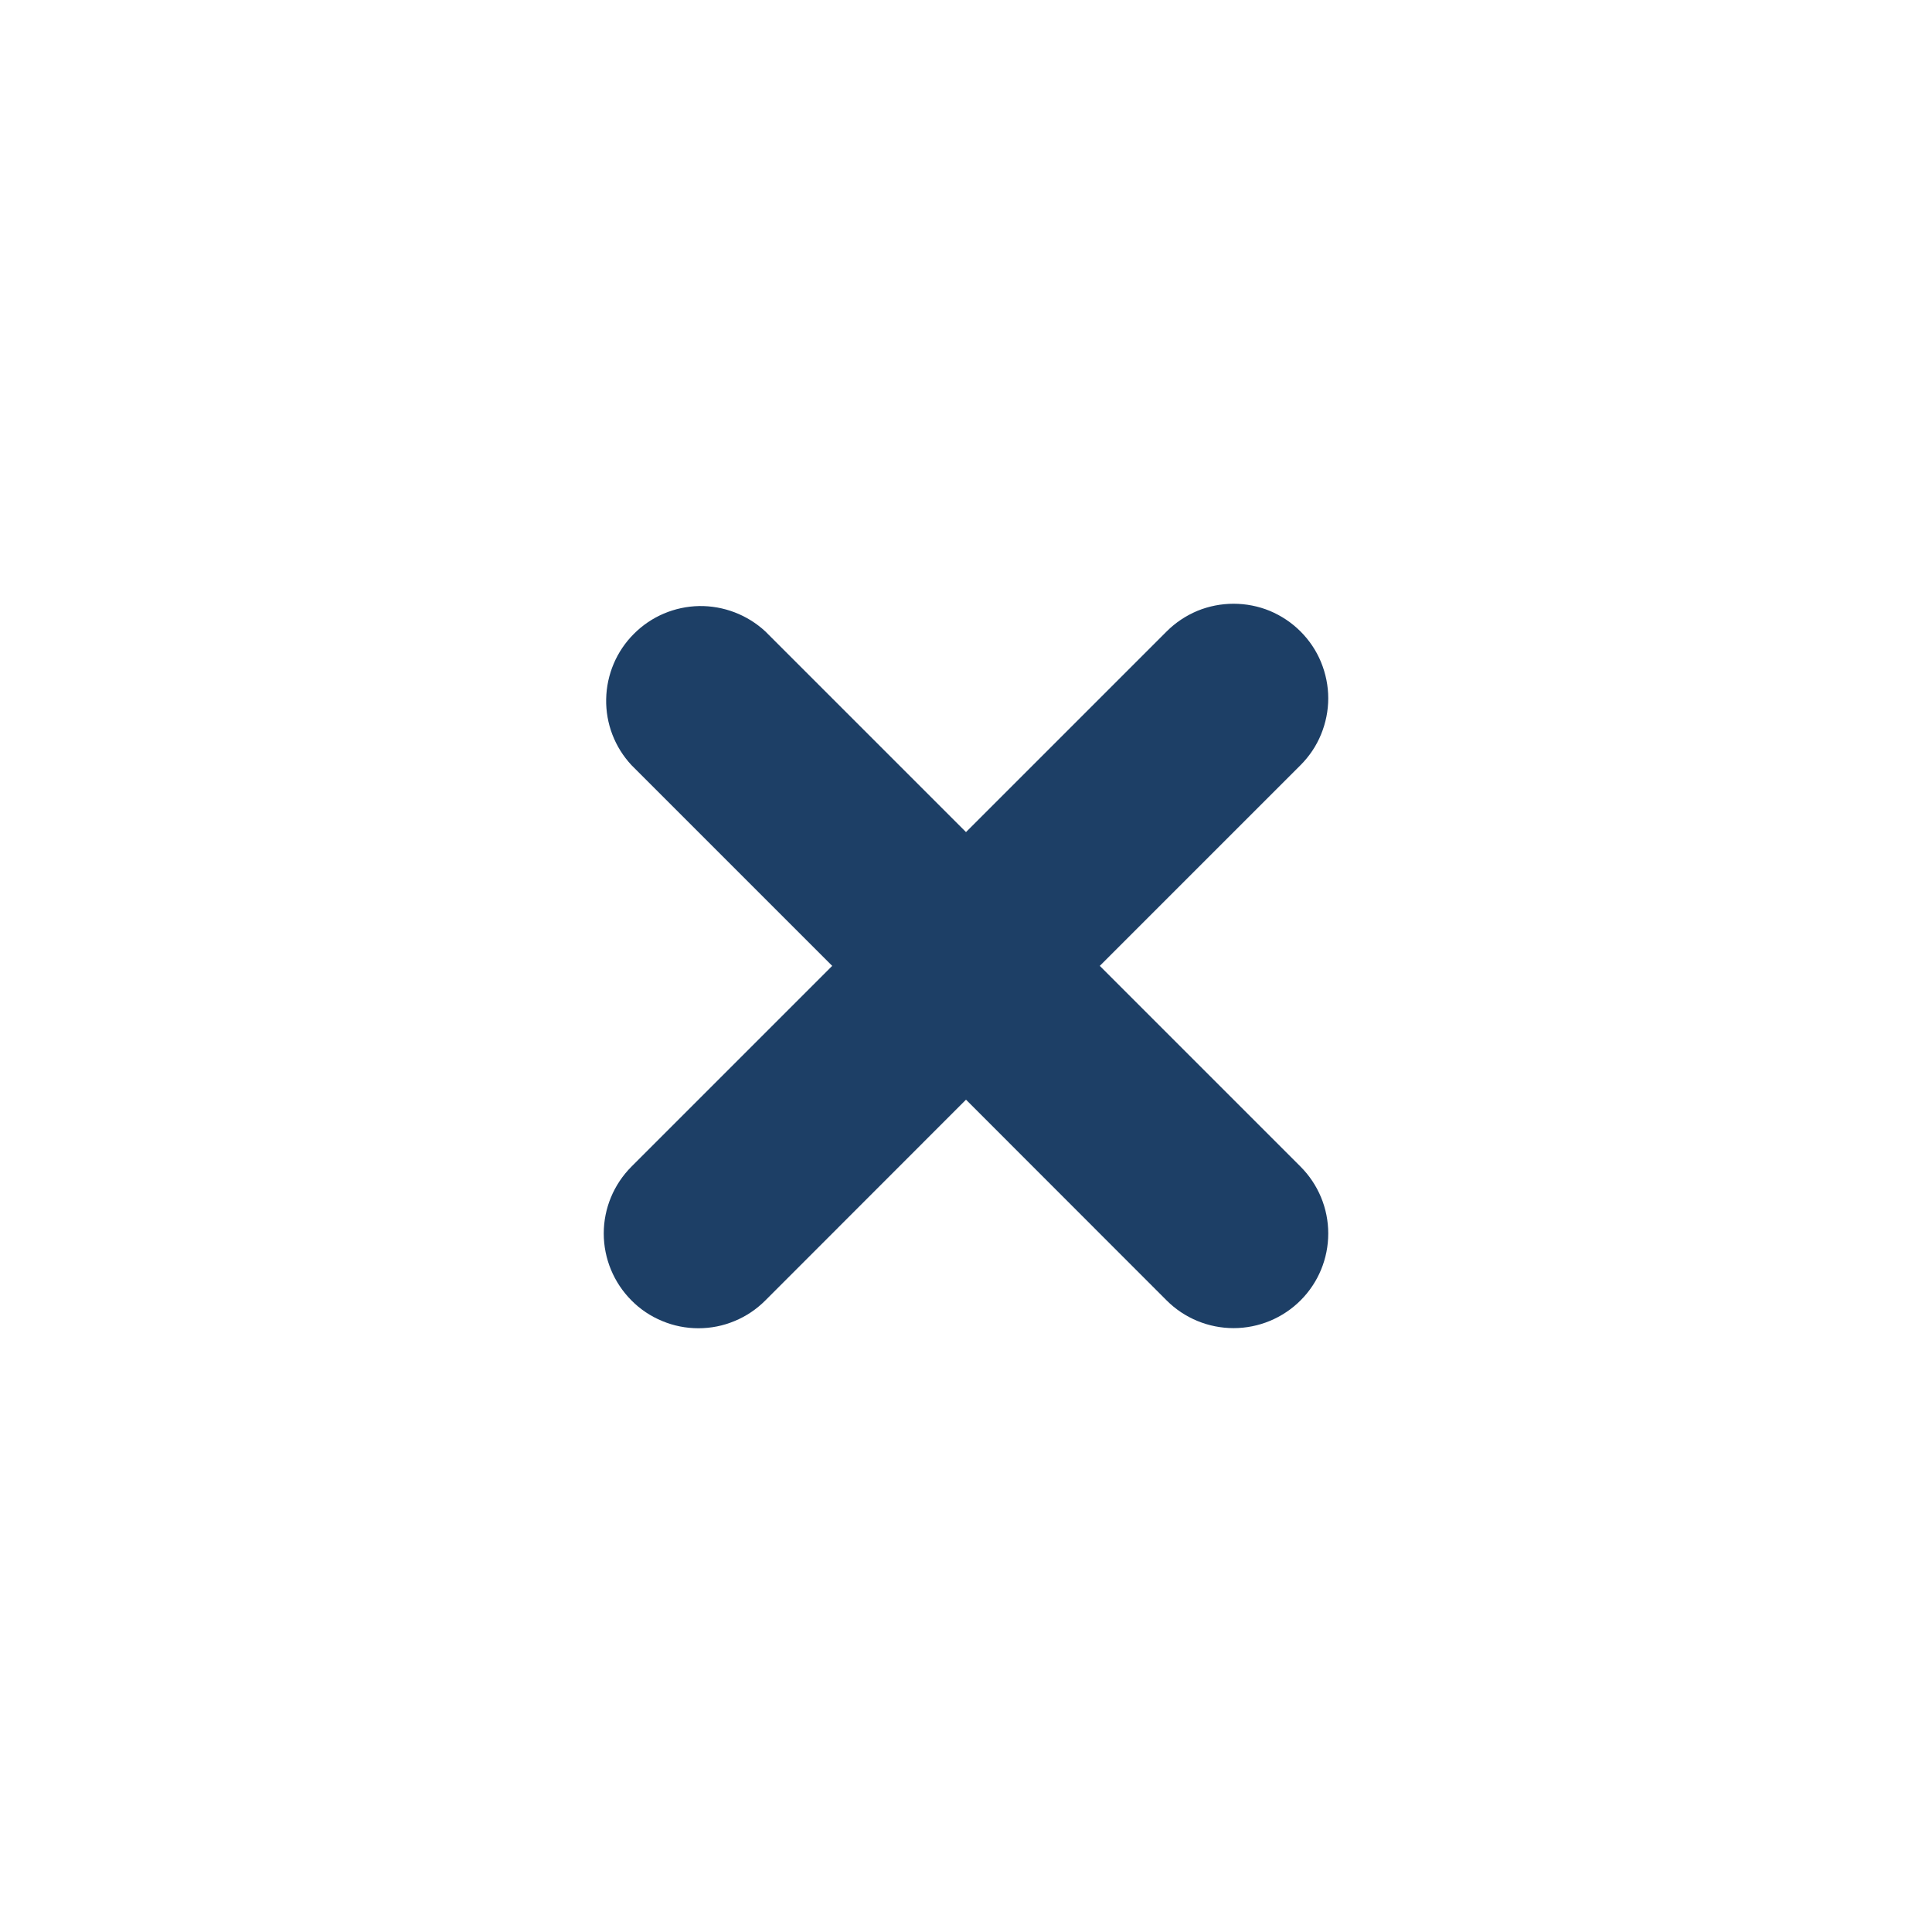 <svg width="16" height="16" viewBox="0 0 16 16" fill="none" xmlns="http://www.w3.org/2000/svg">
<path fill-rule="evenodd" clip-rule="evenodd" d="M10.77 9.661C10.917 9.808 11 10.007 11 10.215C11 10.423 10.918 10.622 10.771 10.769C10.624 10.916 10.424 10.999 10.216 10.999C10.009 10.999 9.809 10.917 9.662 10.77L8 9.107L6.338 10.77C6.265 10.843 6.179 10.901 6.084 10.94C5.989 10.98 5.887 11 5.784 11C5.681 11 5.579 10.98 5.484 10.94C5.389 10.901 5.302 10.843 5.23 10.77C5.083 10.623 5 10.423 5 10.215C5 10.007 5.083 9.808 5.23 9.661L6.892 7.999L5.23 6.337C5.091 6.188 5.016 5.992 5.02 5.789C5.024 5.586 5.106 5.392 5.25 5.249C5.393 5.105 5.587 5.023 5.79 5.019C5.992 5.016 6.189 5.091 6.338 5.229L8 6.891L9.662 5.229C9.735 5.156 9.821 5.099 9.916 5.059C10.011 5.02 10.113 5 10.216 5C10.319 5 10.421 5.02 10.516 5.059C10.611 5.099 10.697 5.156 10.77 5.229C10.843 5.302 10.901 5.388 10.94 5.483C10.979 5.578 11 5.68 11 5.783C11 5.886 10.979 5.988 10.94 6.083C10.901 6.178 10.843 6.264 10.77 6.337L9.108 7.999L10.77 9.661Z" fill="#1D3F66"/>
</svg>

